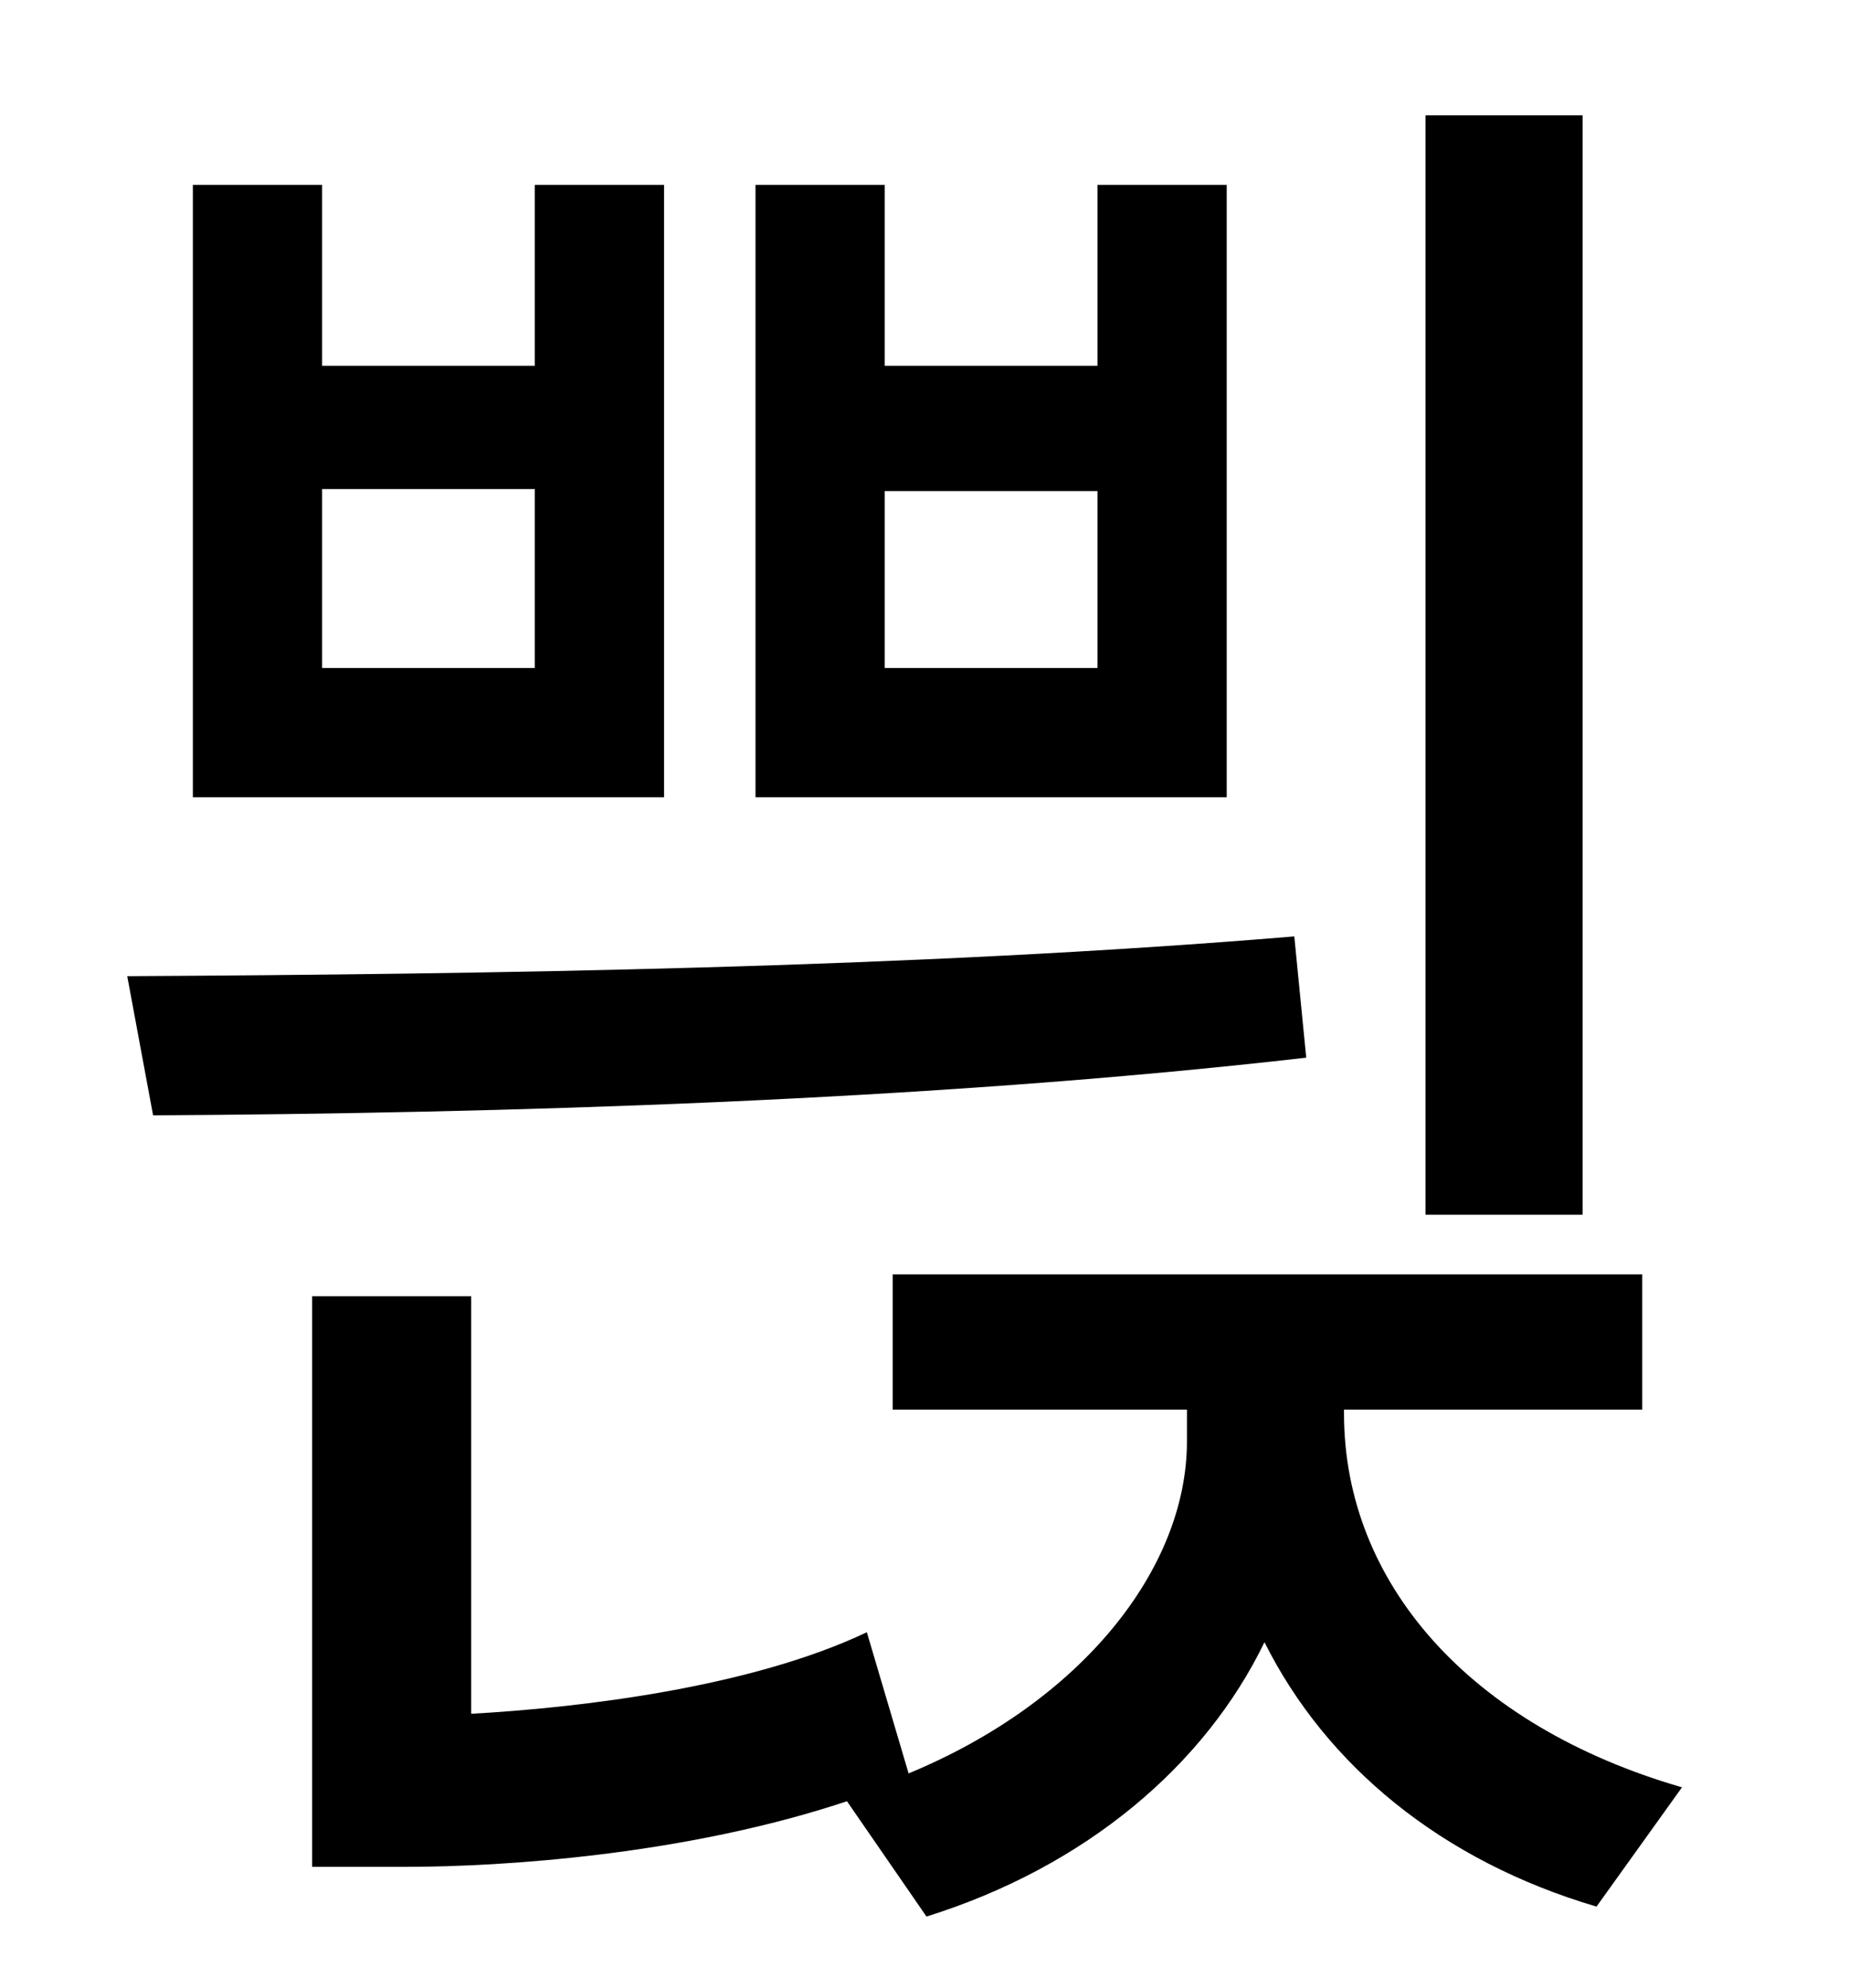 <?xml version="1.0" standalone="no"?>
<!DOCTYPE svg PUBLIC "-//W3C//DTD SVG 1.1//EN" "http://www.w3.org/Graphics/SVG/1.1/DTD/svg11.dtd" >
<svg xmlns="http://www.w3.org/2000/svg" xmlns:xlink="http://www.w3.org/1999/xlink" version="1.1" viewBox="-10 0 930 1000">
   <path fill="currentColor"
d="M786 58v553h-79v-553h79zM542 336v-89h-107v89h107zM607 93v308h-237v-308h65v91h107v-91h65zM259 336v-90h-107v90h107zM324 93v308h-237v-308h65v91h107v-91h65zM641 471l6 61c-192 22 -407 28 -580 29l-13 -70c180 -1 395 -4 587 -20zM666 709v2c0 85 63 157 170 188
l-43 60c-78 -23 -136 -71 -167 -133c-30 62 -90 113 -170 138l-40 -58c-81 27 -173 33 -222 33h-47v-287h80v210c54 -3 140 -13 199 -41l21 71c87 -36 140 -103 140 -167v-16h-148v-68h377v68h-150z" />
</svg>
